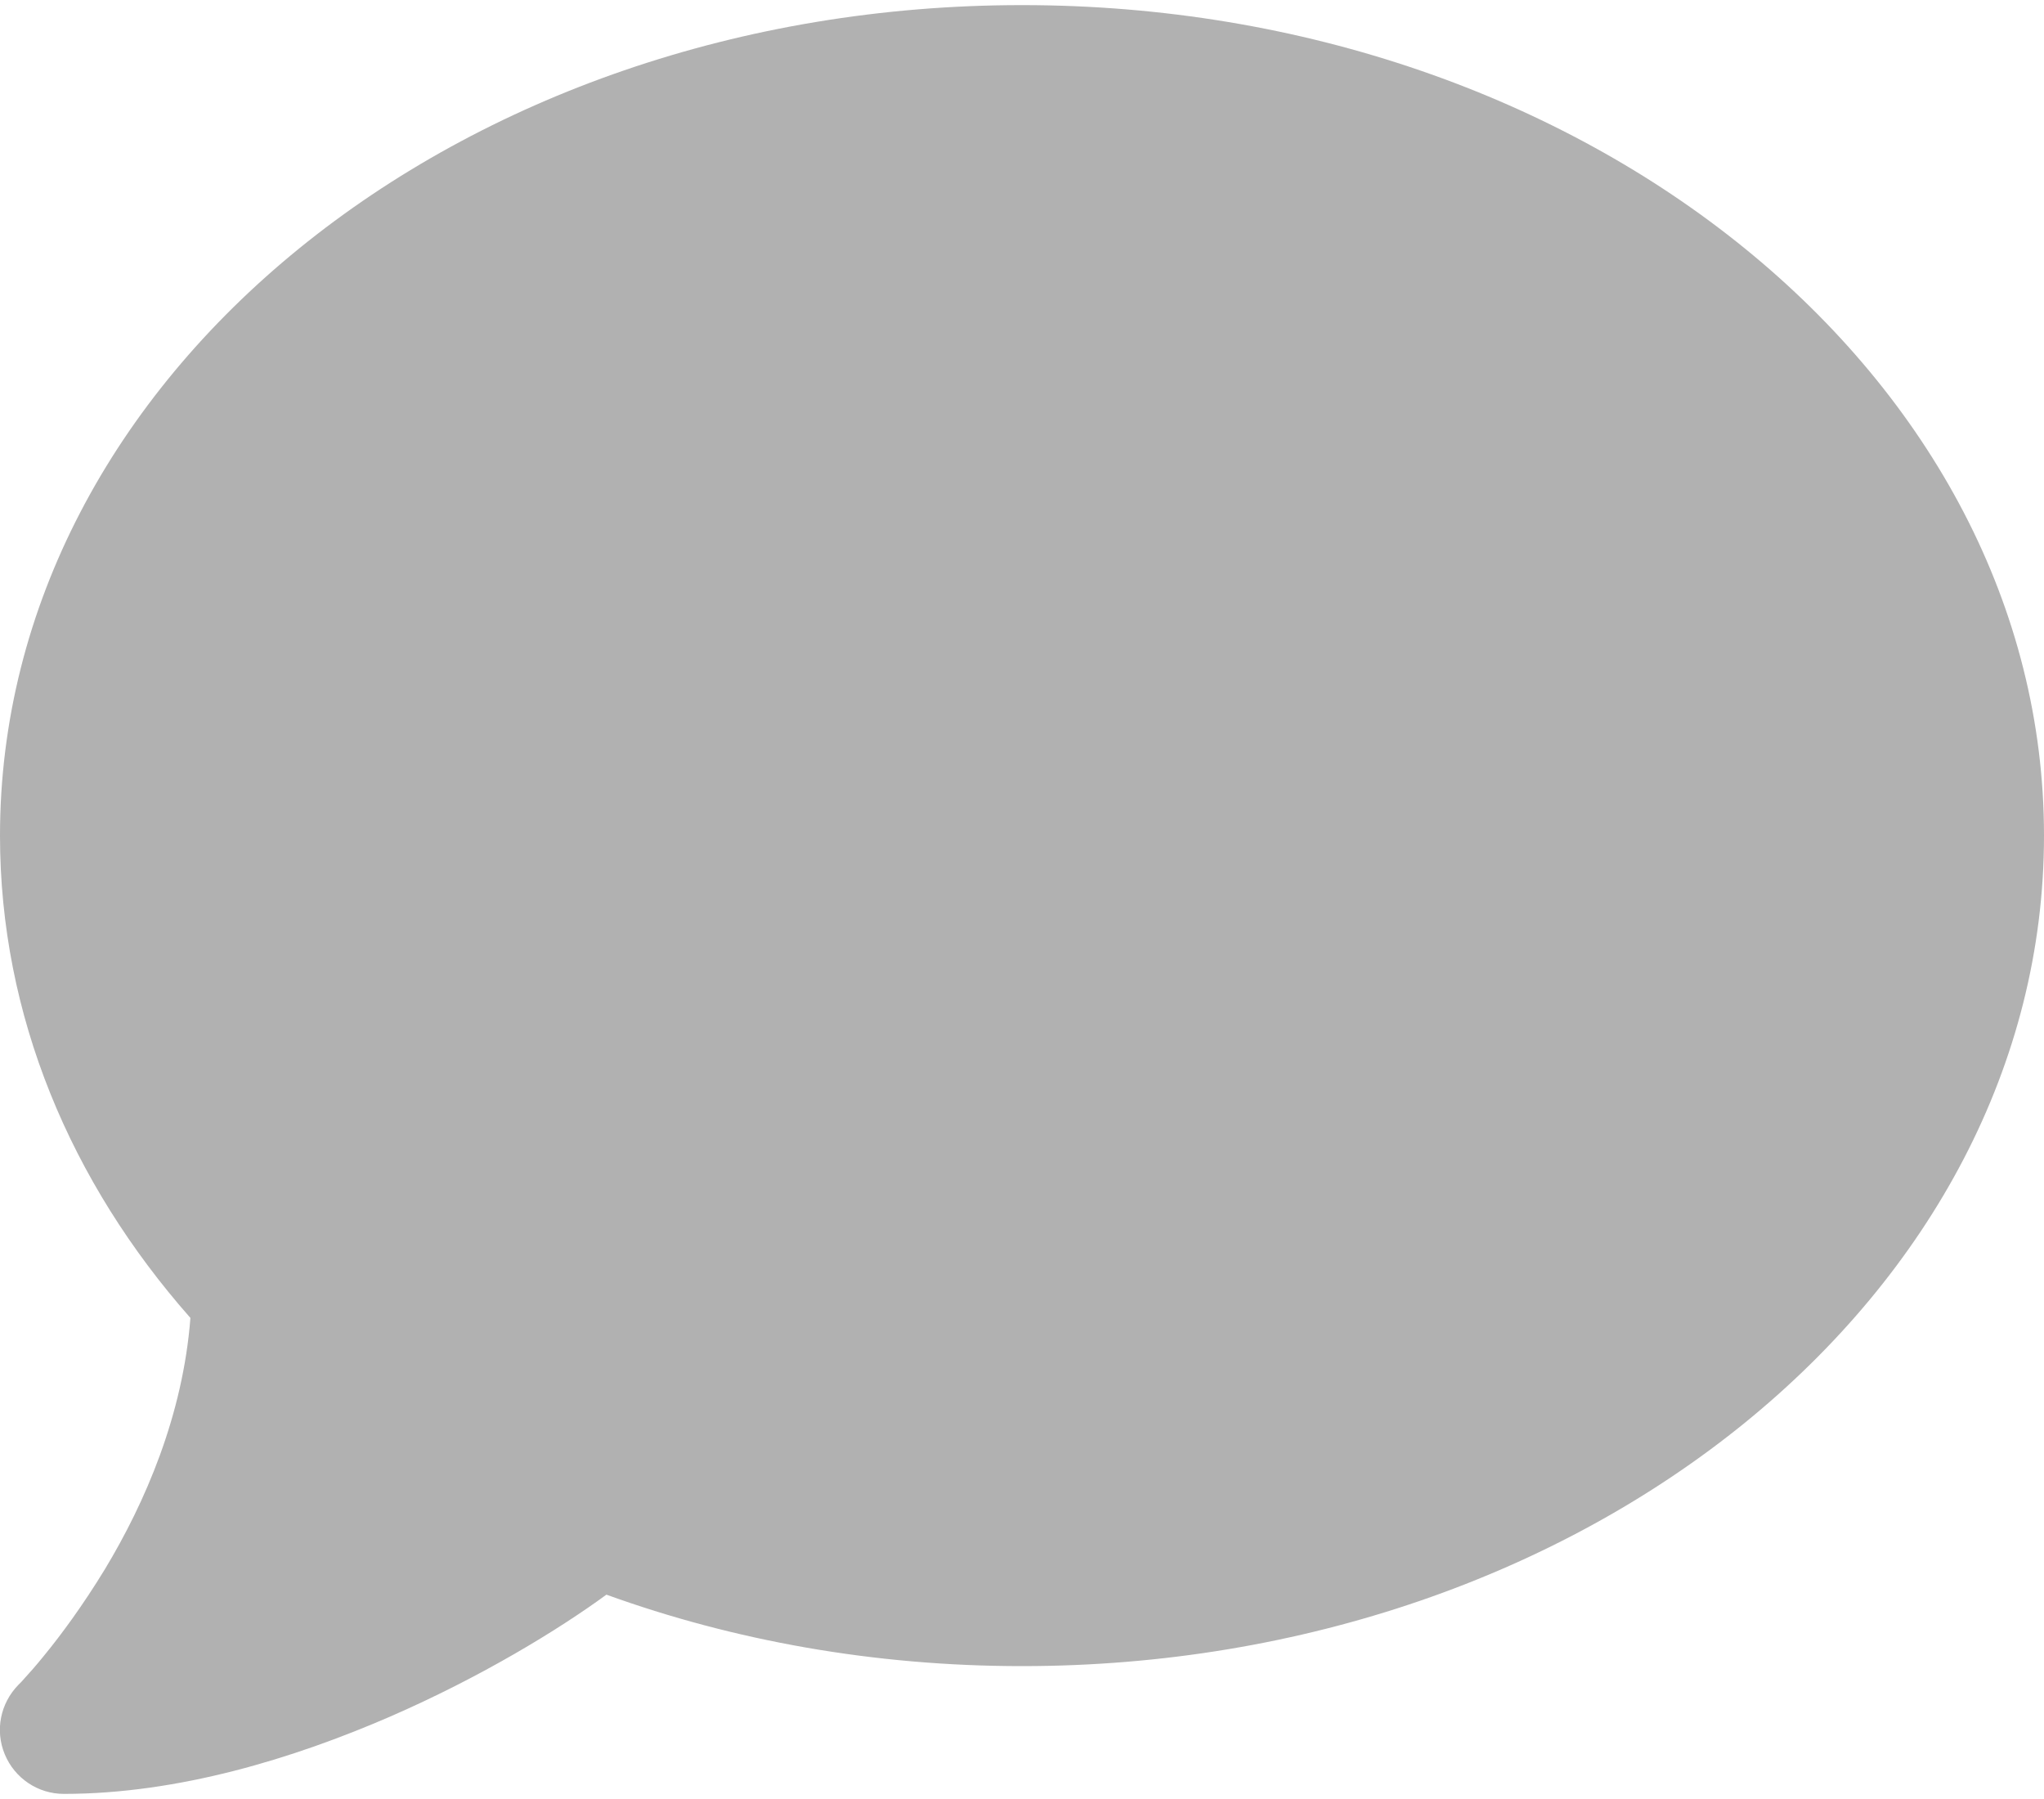 <svg width="50" height="44" viewBox="0 0 50 44" fill="none" xmlns="http://www.w3.org/2000/svg">
<path d="M50 20.438C50 31.658 38.809 40.75 25 40.75C21.377 40.75 17.939 40.125 14.834 39.002C13.672 39.852 11.777 41.014 9.531 41.99C7.187 43.006 4.365 43.875 1.562 43.875C0.928 43.875 0.361 43.494 0.117 42.908C-0.127 42.322 0.01 41.658 0.449 41.209L0.478 41.18C0.508 41.15 0.547 41.111 0.605 41.043C0.713 40.926 0.879 40.74 1.084 40.486C1.484 39.998 2.021 39.275 2.568 38.377C3.545 36.756 4.473 34.627 4.658 32.234C1.728 28.914 -3.36815e-05 24.842 -3.36815e-05 20.438C-3.36815e-05 9.217 11.191 0.125 25 0.125C38.809 0.125 50 9.217 50 20.438Z" fill="#B1B1B1"/>
</svg>
